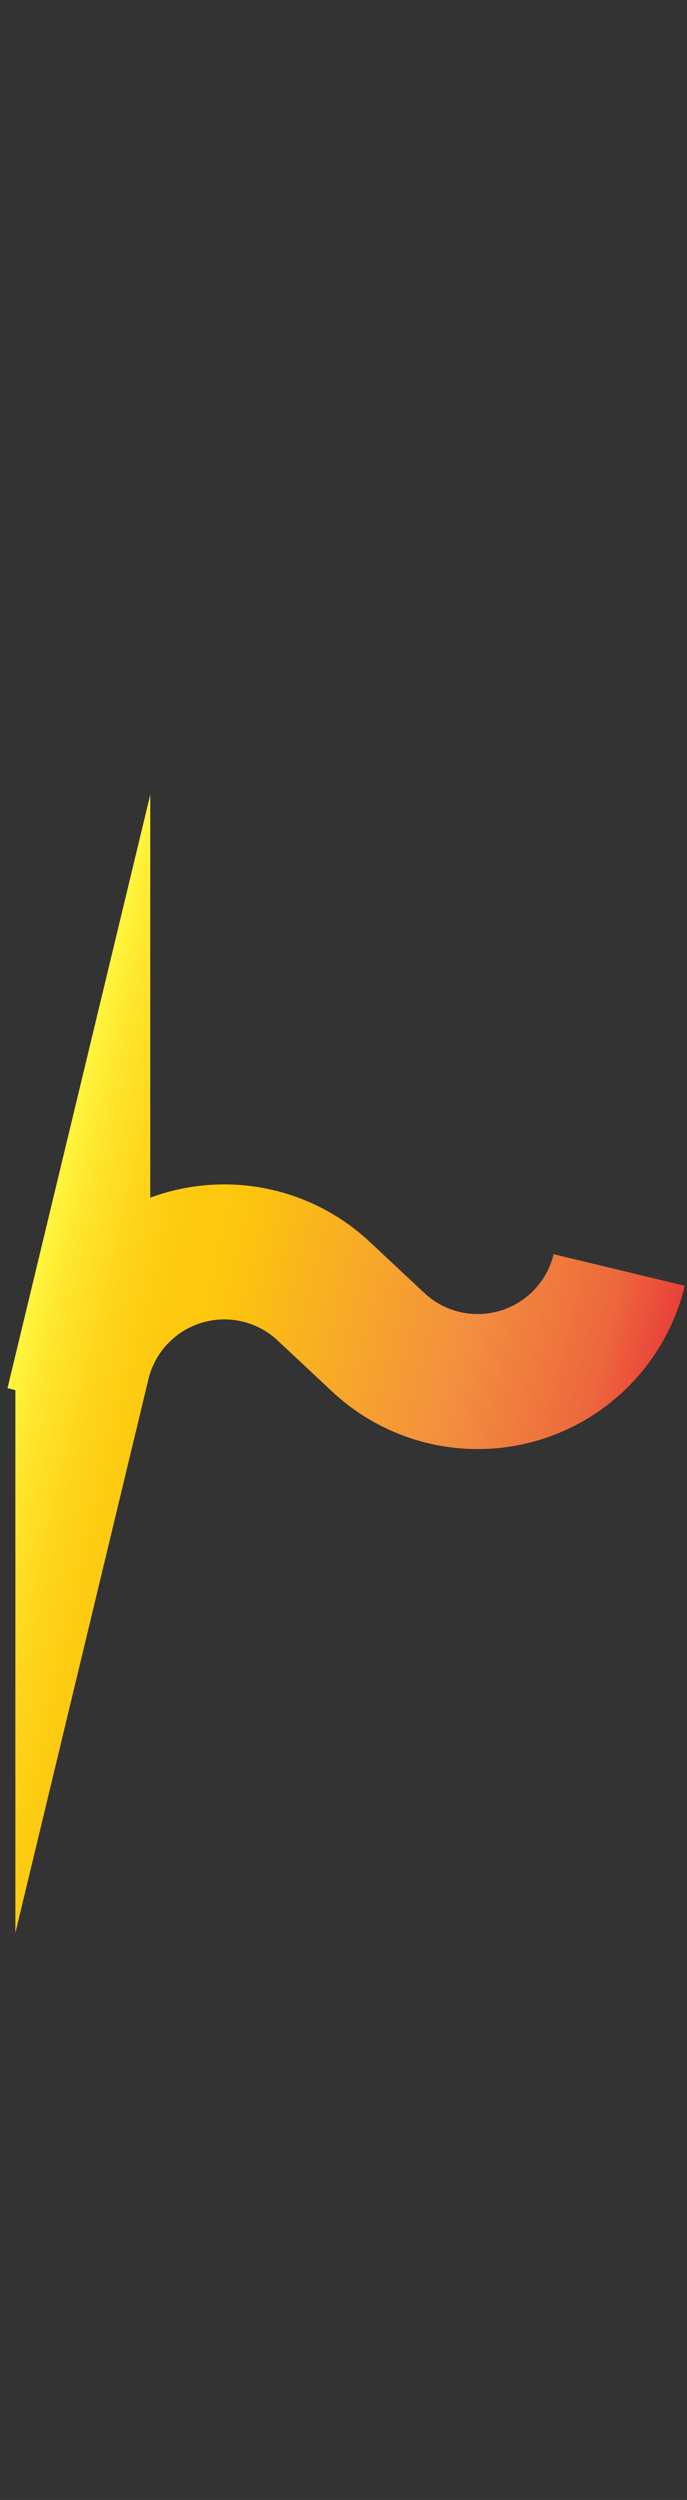 <svg data-name="Layer 2" xmlns="http://www.w3.org/2000/svg" width="55" height="200" viewBox="0 0 55 200"><rect x="0" y="0" width="55" height="200" fill="#333333" stroke="none"/><defs><linearGradient id="a" data-name="Orange, Yellow" x1="2.43" y1="108.03" x2="53.23" y2="108.03" gradientTransform="matrix(.97 .23 -.23 .97 25.74 -3.58)" gradientUnits="userSpaceOnUse"><stop offset="0" stop-color="#fff33b"/><stop offset=".04" stop-color="#fee72e"/><stop offset=".12" stop-color="#fed51b"/><stop offset=".2" stop-color="#fdca10"/><stop offset=".28" stop-color="#fdc70c"/><stop offset=".67" stop-color="#f3903f"/><stop offset=".89" stop-color="#ed683c"/><stop offset="1" stop-color="#e93e3a"/></linearGradient></defs><title>_</title><path d="M5.85 112.32l.78-3.24a11.65 11.65 0 0 1 19.29-5.78l4.36 4.08a11.65 11.65 0 0 0 19.29-5.78" fill="none" stroke-miterlimit="10" stroke-width="10.8" stroke="url(#a)"/></svg>